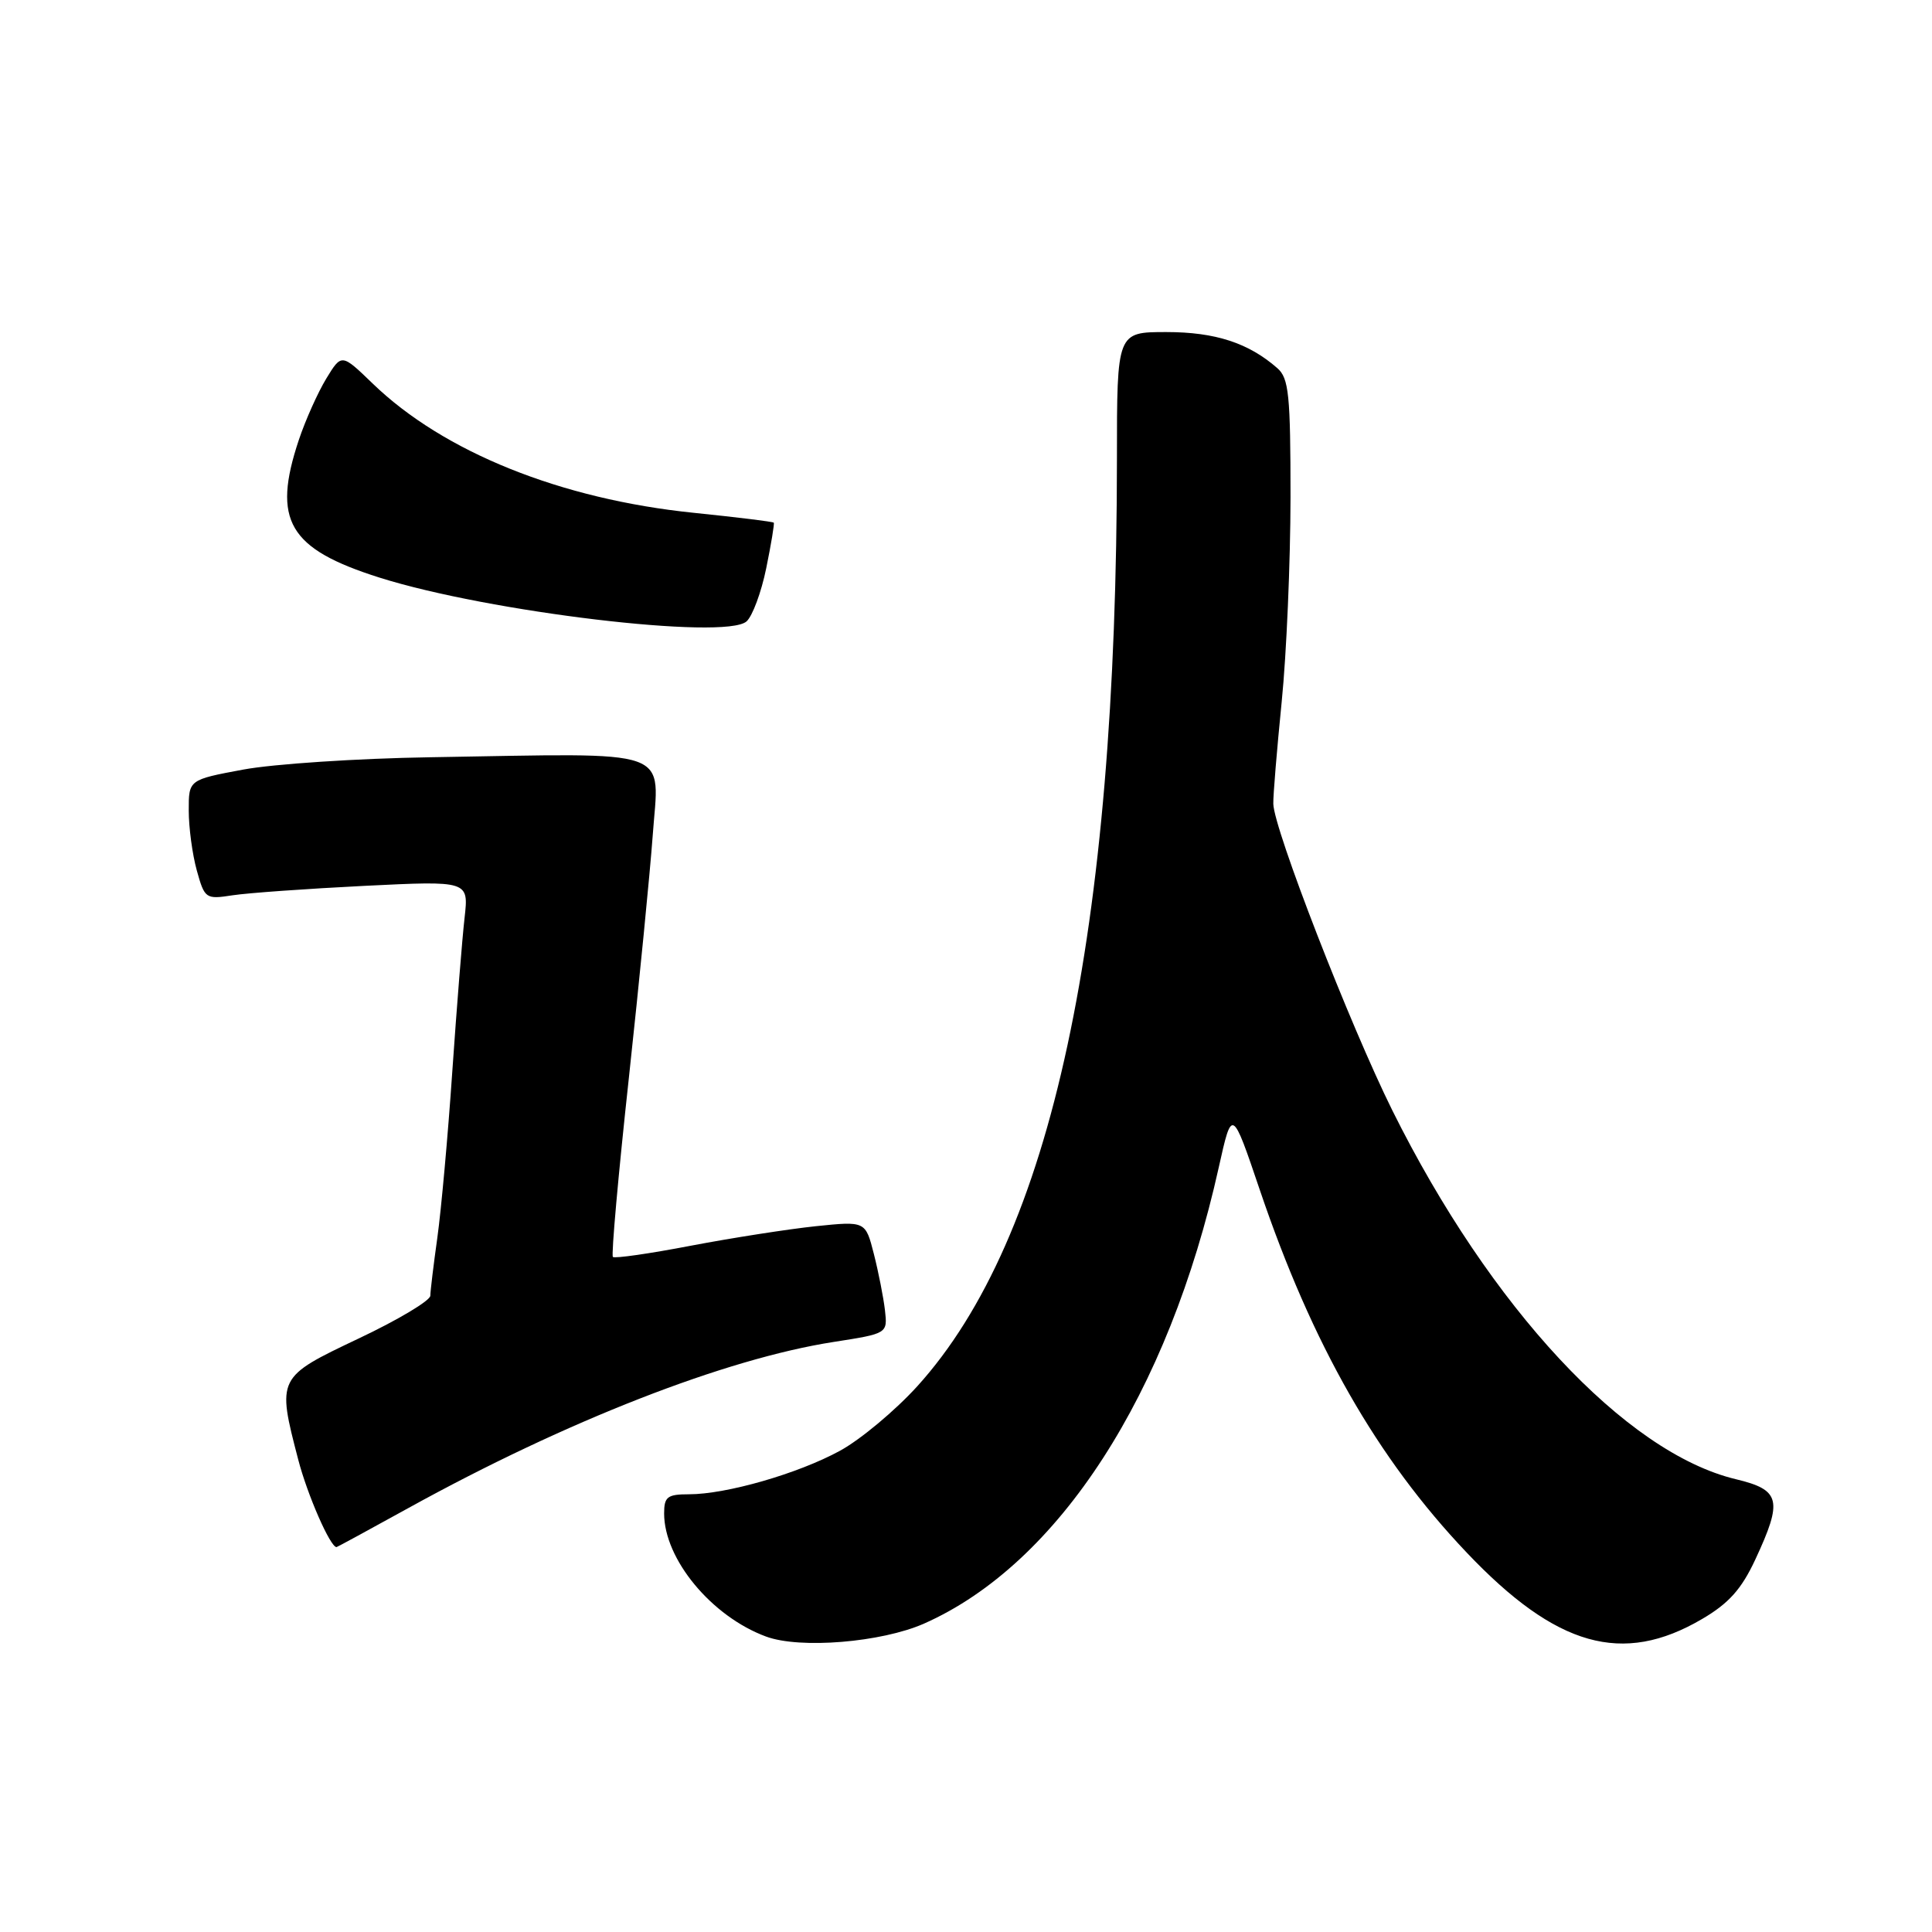 <?xml version="1.0" encoding="UTF-8" standalone="no"?>
<!DOCTYPE svg PUBLIC "-//W3C//DTD SVG 1.1//EN" "http://www.w3.org/Graphics/SVG/1.1/DTD/svg11.dtd" >
<svg xmlns="http://www.w3.org/2000/svg" xmlns:xlink="http://www.w3.org/1999/xlink" version="1.1" viewBox="0 0 256 256">
 <g >
 <path fill="currentColor"
d=" M 122.43 215.14 C 140.28 207.24 154.83 184.72 161.50 154.65 C 163.25 146.80 163.25 146.80 166.94 157.70 C 173.89 178.19 182.45 193.20 194.35 205.73 C 206.22 218.23 215.00 220.71 225.53 214.53 C 229.07 212.46 230.75 210.58 232.58 206.66 C 236.26 198.76 235.93 197.42 230.00 196.00 C 215.38 192.49 197.48 173.27 184.49 147.13 C 178.87 135.81 168.79 109.85 168.72 106.51 C 168.69 105.40 169.20 99.33 169.83 93.00 C 170.47 86.67 170.99 74.48 171.00 65.90 C 171.00 52.30 170.78 50.11 169.25 48.78 C 165.44 45.44 161.02 44.00 154.55 44.00 C 148.00 44.00 148.00 44.00 148.00 60.75 C 147.98 123.88 139.35 164.01 121.56 183.67 C 118.63 186.90 114.01 190.76 111.29 192.24 C 105.74 195.27 96.24 198.00 91.29 198.00 C 88.43 198.00 88.00 198.33 88.00 200.54 C 88.00 206.60 94.28 214.18 101.50 216.85 C 106.00 218.52 116.78 217.63 122.43 215.14 Z  M 54.12 199.82 C 75.01 188.29 96.14 180.04 110.49 177.81 C 117.61 176.70 117.61 176.70 117.26 173.60 C 117.06 171.90 116.40 168.54 115.79 166.15 C 114.68 161.80 114.68 161.80 108.09 162.48 C 104.47 162.86 97.03 164.02 91.56 165.06 C 86.10 166.11 81.44 166.78 81.21 166.55 C 80.98 166.32 81.93 155.64 83.33 142.81 C 84.72 129.99 86.13 115.59 86.48 110.81 C 87.32 98.91 89.87 99.81 57.00 100.34 C 47.38 100.49 36.24 101.23 32.25 101.97 C 25.00 103.32 25.00 103.32 25.01 107.41 C 25.01 109.66 25.49 113.23 26.08 115.35 C 27.12 119.09 27.26 119.18 30.82 118.63 C 32.85 118.32 40.71 117.76 48.30 117.38 C 62.11 116.70 62.11 116.70 61.56 121.60 C 61.25 124.29 60.52 133.47 59.93 142.00 C 59.35 150.53 58.45 160.43 57.95 164.00 C 57.45 167.57 57.03 171.03 57.02 171.69 C 57.01 172.34 52.73 174.90 47.50 177.37 C 36.71 182.49 36.68 182.53 39.52 193.42 C 40.73 198.08 43.76 205.00 44.59 205.00 C 44.67 205.00 48.96 202.67 54.12 199.82 Z  M 101.53 75.29 C 102.18 72.11 102.63 69.39 102.53 69.26 C 102.43 69.12 97.66 68.54 91.92 67.95 C 74.32 66.15 58.77 59.90 49.38 50.82 C 45.26 46.84 45.26 46.84 43.23 50.17 C 42.12 52.00 40.48 55.65 39.60 58.28 C 36.03 68.97 38.22 72.72 50.30 76.54 C 64.77 81.11 96.08 84.84 98.92 82.34 C 99.70 81.65 100.88 78.48 101.53 75.29 Z "/>
</g>
</svg>